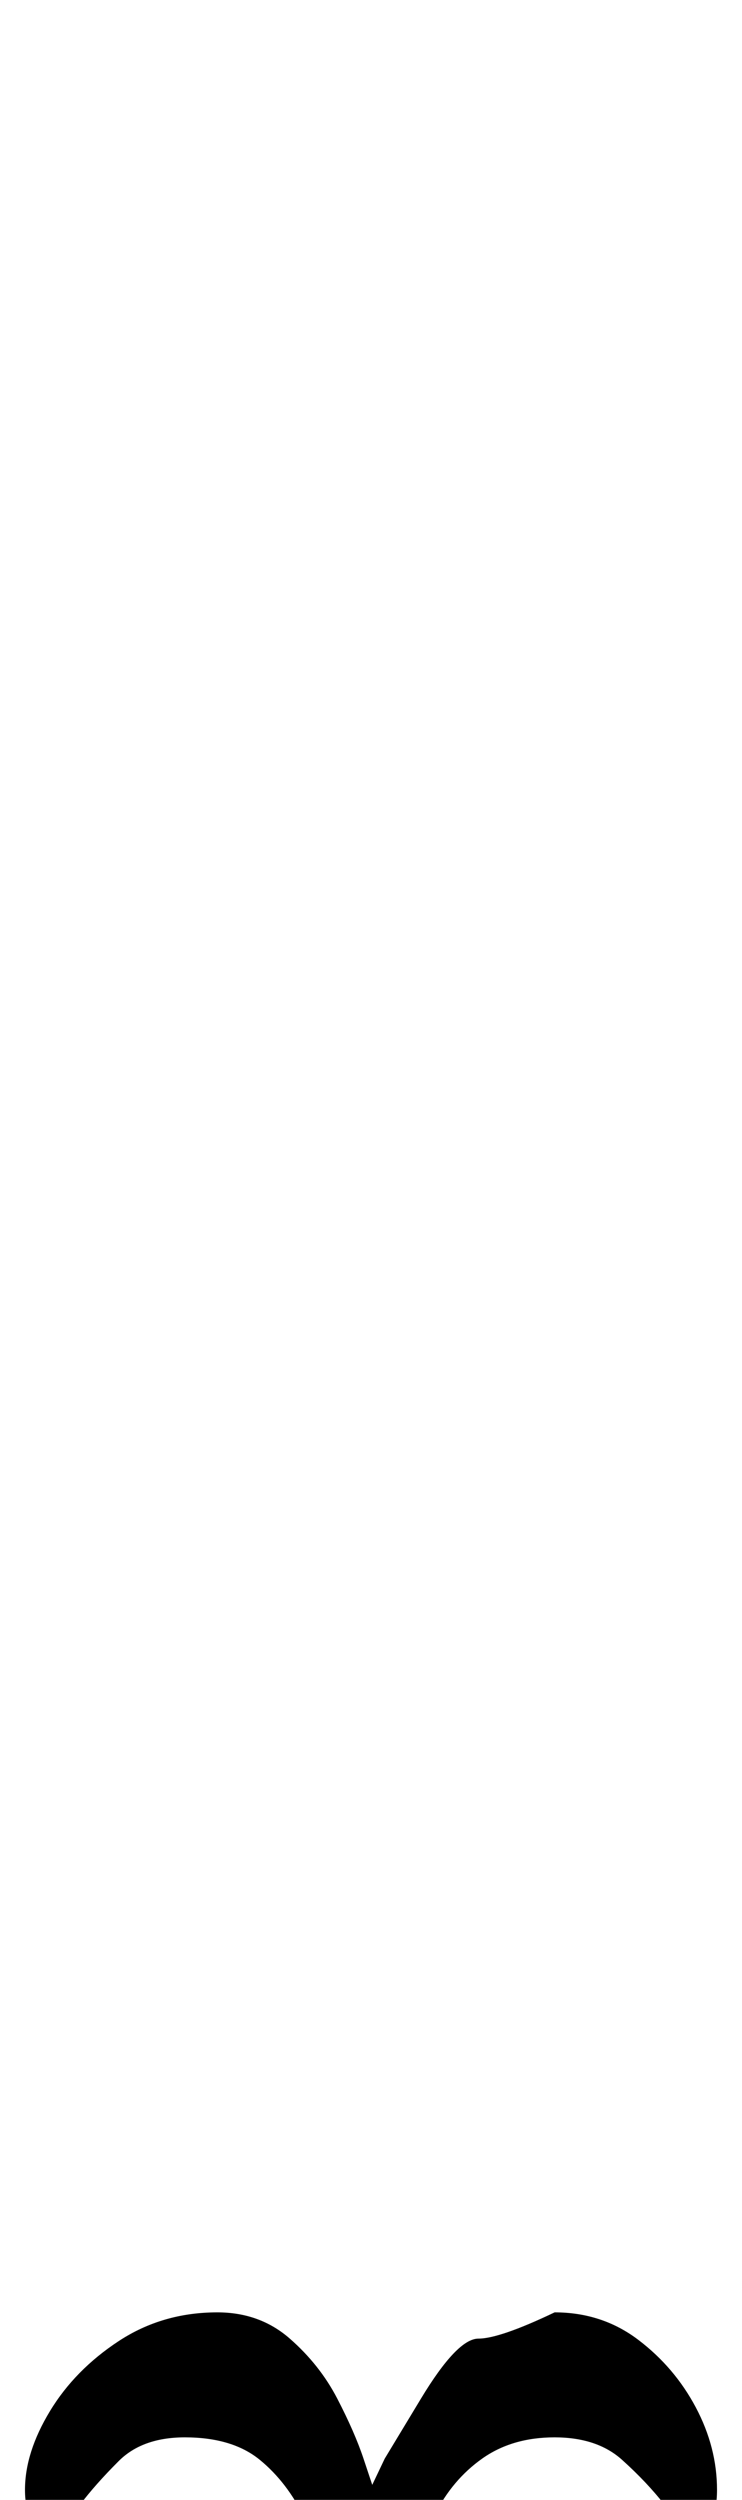 <?xml version="1.0" standalone="no"?>
<!DOCTYPE svg PUBLIC "-//W3C//DTD SVG 1.1//EN" "http://www.w3.org/Graphics/SVG/1.1/DTD/svg11.dtd" >
<svg xmlns="http://www.w3.org/2000/svg" xmlns:xlink="http://www.w3.org/1999/xlink" version="1.1" viewBox="-148 0 297 1000">
  <g transform="matrix(1 0 0 -1 0 800)">
   <path fill="currentColor"
d="M-5 -250q-2 0 -5 4.5t-4 6.5q-5 17 -12 31.5t-18 23.5t-30 9q-17 0 -26.5 -9.5t-15.5 -17.5q-4 -5 -6 -9t-4 -4q-6 0 -9 5.5t-3 13.5q0 15 10 31.5t27.5 28t39.5 11.5q17 0 29 -10.5t19 -24t10.5 -24l3.5 -10.5l5 10.5t14.5 24t23 24t30.5 10.5q19 0 33.5 -11t23 -27
t8.5 -33q0 -8 -2.5 -13.5t-8.5 -5.5q-1 0 -3.5 4t-6.5 9q-7 9 -17 18t-27 9t-29 -8.5t-19 -22.5t-10 -32q-1 -5 -9 -8.5t-12 -3.5z" />
  </g>

</svg>
